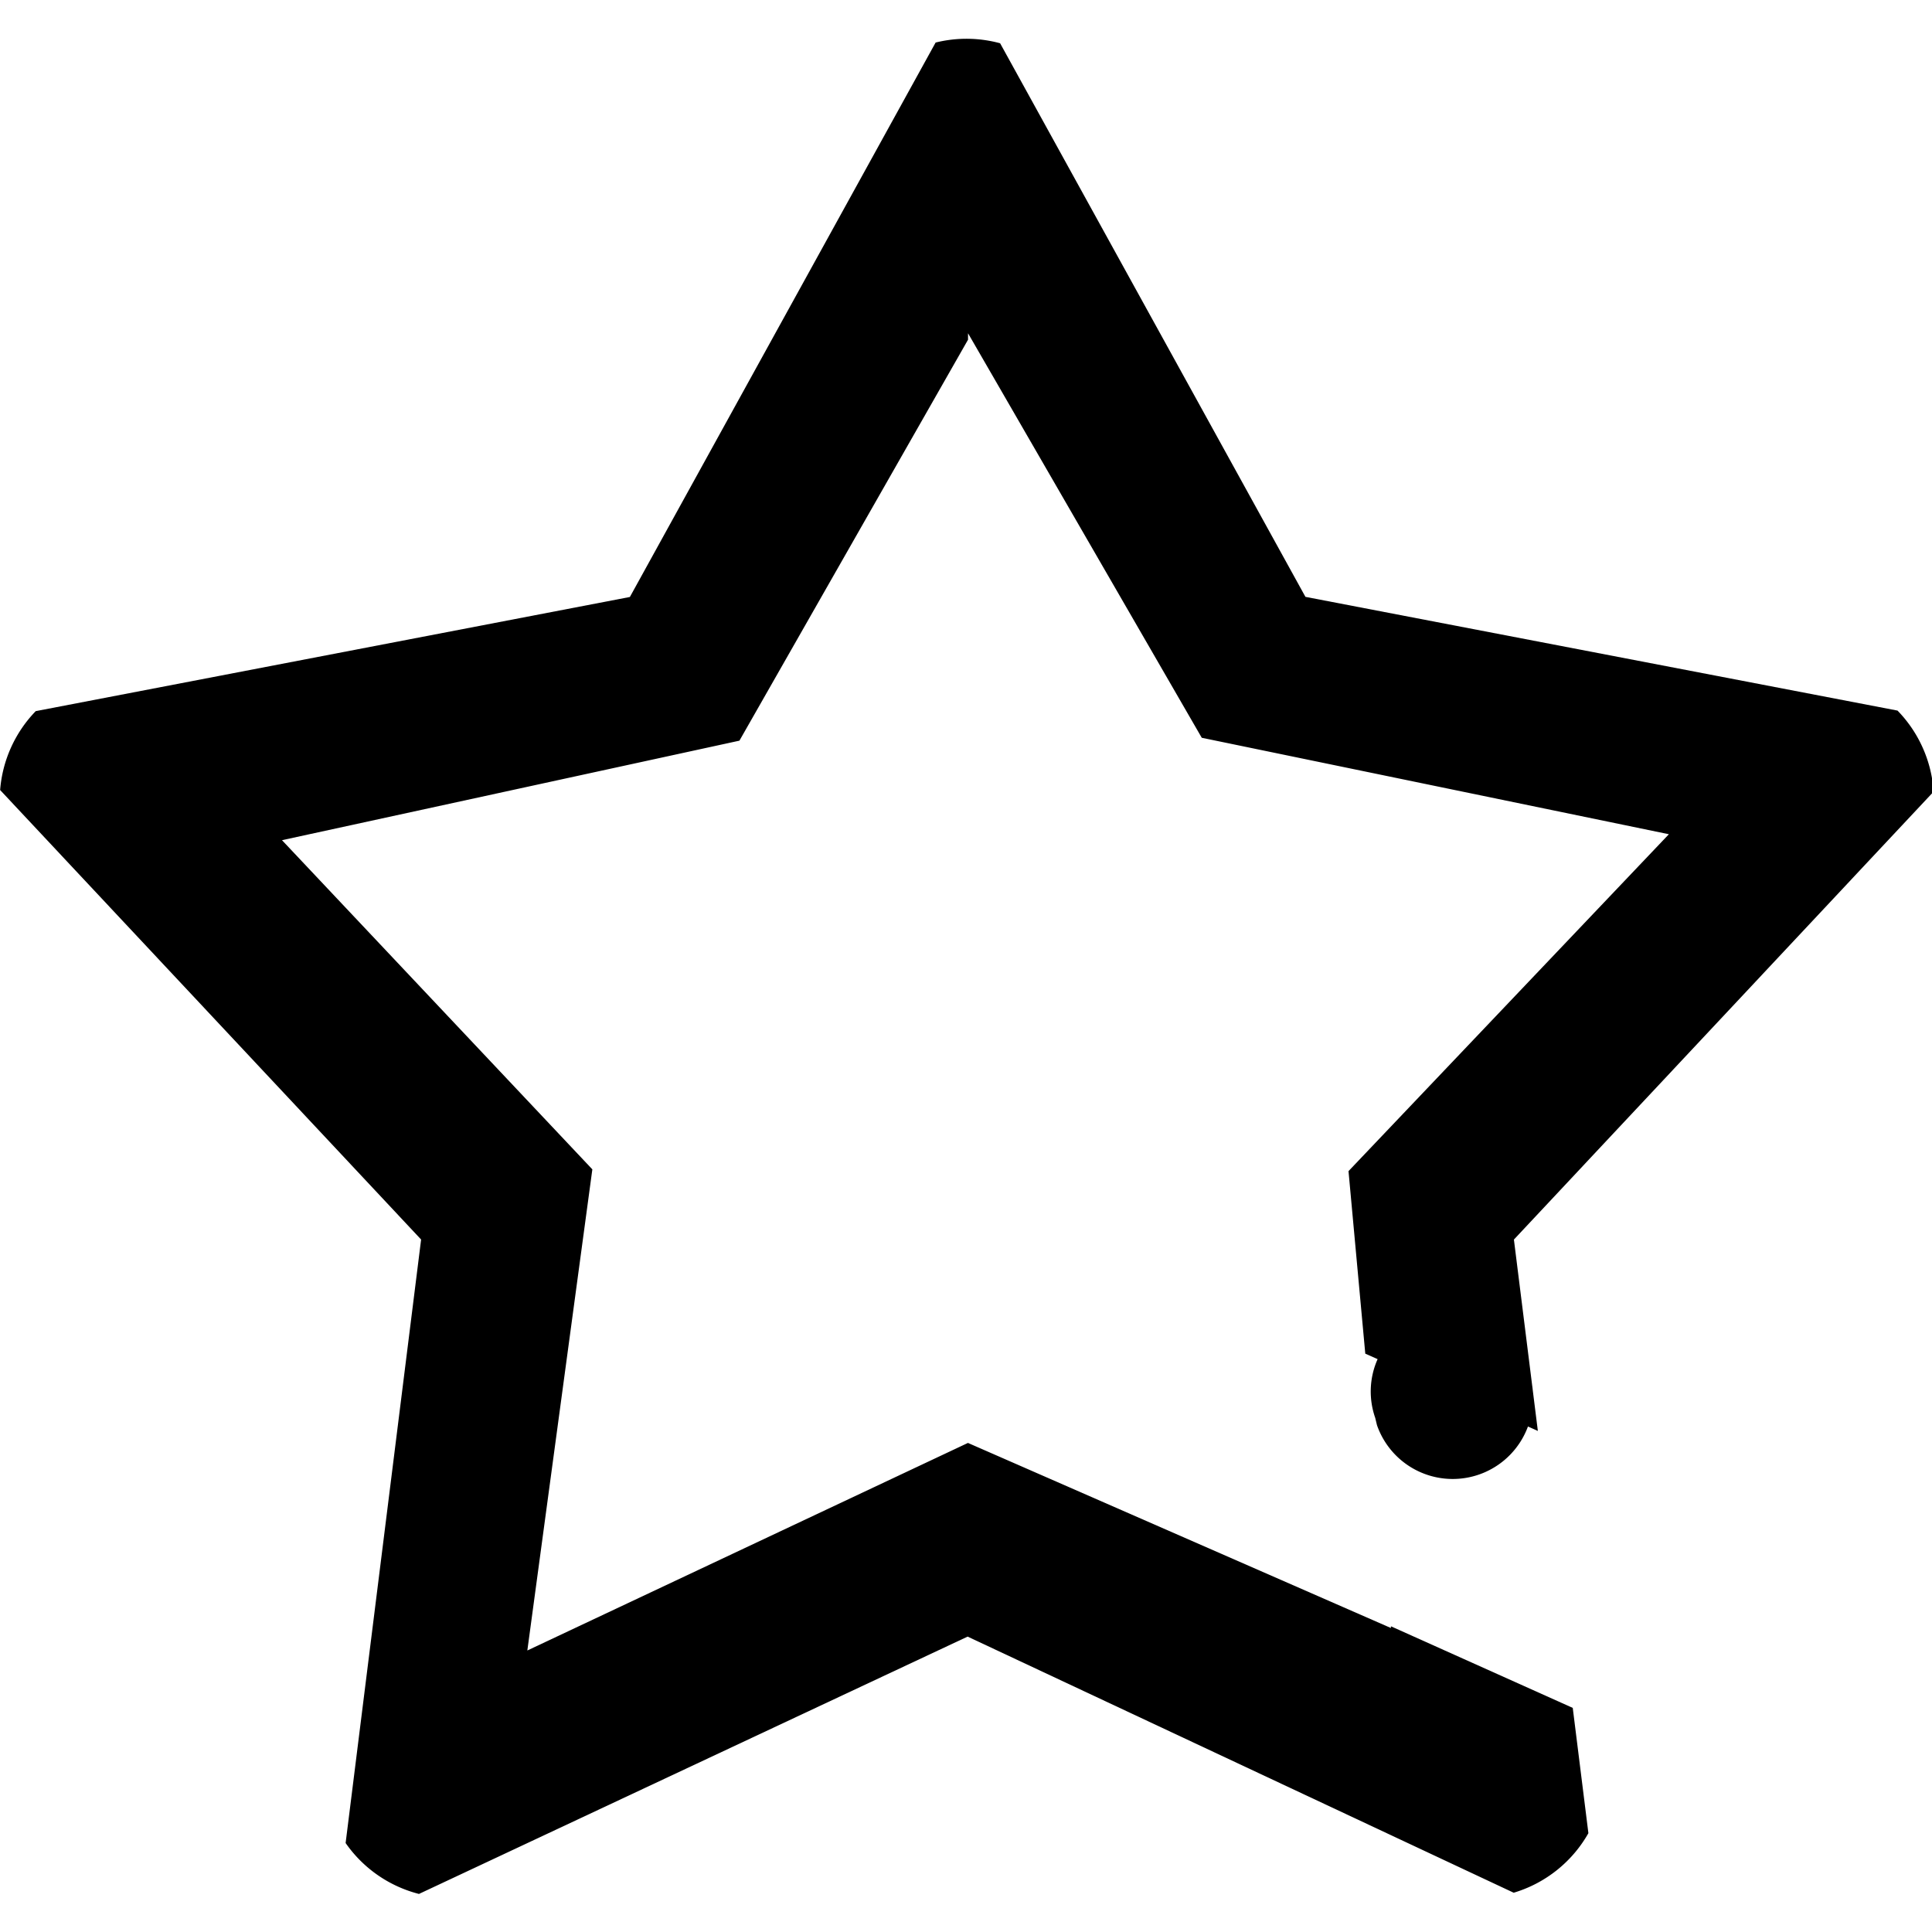 <svg t="1634906575492" class="icon" viewBox="0 0 1066 1024" version="1.1" xmlns="http://www.w3.org/2000/svg" p-id="869" width="200" height="200"><path d="M835.315 662.944l10.089 80.597c0.139 0.879 0.231 1.736 0.324 2.615l2.8 22.377-5.461-2.453a44.244 44.244 0 0 1-83.305-0.74l-0.972-4.026a43.966 43.966 0 0 1 1.319-32.396l-6.803-3.031-9.256-100.706 176.768-185.885-257.736-53.222-128.96-223.187v3.54l-126.137 221.243-252.39 54.912 171.237 181.627-35.867 265.464 243.111-114.521 233.369 102.118v-0.949l100.336 45.031 8.631 69.12a70.462 70.462 0 0 1-41.213 32.859l-301.309-141.317L231.171 1024a70.578 70.578 0 0 1-40.472-28.092l41.652-332.987L0.069 414.904a70.462 70.462 0 0 1 19.646-43.527l327.827-62.988 168.692-305.913a70.786 70.786 0 0 1 35.59 0.393l168.461 305.451 326.693 62.756a70.716 70.716 0 0 1 19.901 44.73z" p-id="870"></path></svg>